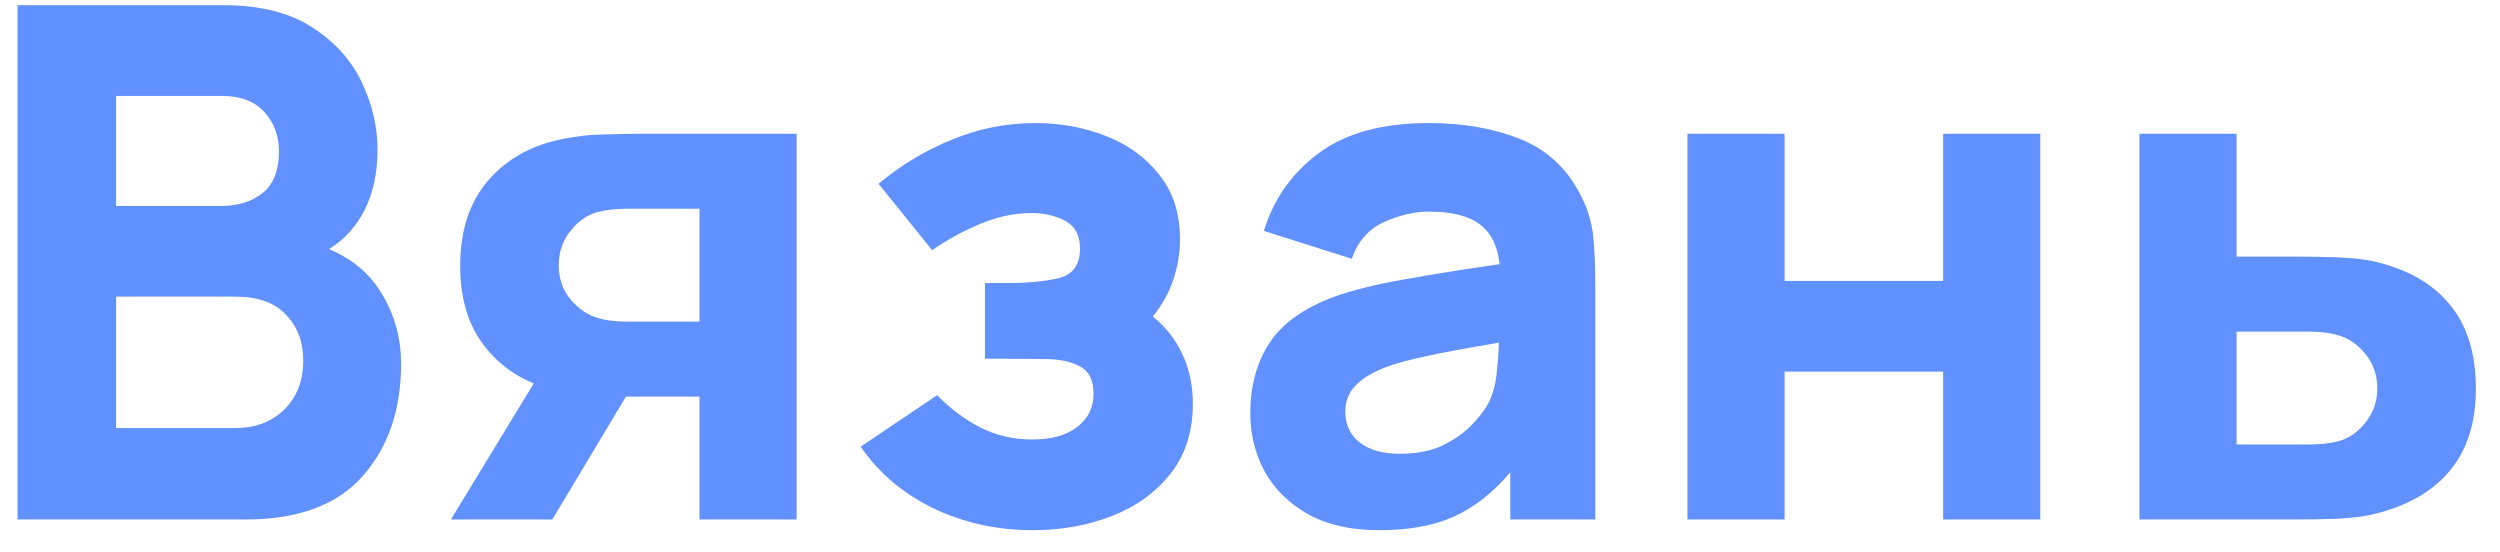 <svg width="77" height="17" viewBox="0 0 77 17" fill="none" xmlns="http://www.w3.org/2000/svg">
<path d="M0.54 16H7.558C9.179 16 10.381 15.556 11.166 14.669C11.958 13.774 12.354 12.619 12.354 11.204C12.354 10.441 12.167 9.741 11.793 9.103C11.426 8.458 10.873 7.981 10.132 7.673C10.601 7.387 10.968 6.984 11.232 6.463C11.496 5.942 11.628 5.323 11.628 4.604C11.628 3.907 11.467 3.218 11.144 2.536C10.821 1.854 10.312 1.289 9.615 0.842C8.918 0.387 8.005 0.16 6.876 0.16H0.54V16ZM3.576 6.342V2.954H6.832C7.404 2.954 7.84 3.119 8.141 3.449C8.442 3.779 8.592 4.186 8.592 4.67C8.592 5.249 8.423 5.675 8.086 5.946C7.756 6.21 7.338 6.342 6.832 6.342H3.576ZM3.576 13.184V9.136H7.25C7.947 9.136 8.467 9.323 8.812 9.697C9.164 10.064 9.34 10.529 9.34 11.094C9.34 11.732 9.142 12.242 8.746 12.623C8.357 12.997 7.859 13.184 7.25 13.184H3.576Z" fill="#6190FF"/>
<path d="M13.888 16H17.012L19.278 12.216C19.344 12.216 19.406 12.216 19.465 12.216C19.523 12.216 19.578 12.216 19.63 12.216H21.544V16H24.536V4.12H19.63C19.358 4.12 19.01 4.127 18.585 4.142C18.167 4.149 17.76 4.193 17.364 4.274C16.396 4.457 15.622 4.883 15.043 5.55C14.463 6.217 14.174 7.097 14.174 8.19C14.174 9.107 14.379 9.869 14.79 10.478C15.208 11.087 15.758 11.53 16.44 11.809L13.888 16ZM19.3 9.906C19.183 9.906 19.043 9.899 18.882 9.884C18.728 9.869 18.574 9.84 18.42 9.796C18.112 9.708 17.833 9.521 17.584 9.235C17.334 8.942 17.21 8.586 17.21 8.168C17.21 7.772 17.327 7.424 17.562 7.123C17.797 6.822 18.068 6.628 18.376 6.54C18.544 6.496 18.706 6.467 18.86 6.452C19.021 6.437 19.168 6.43 19.3 6.43H21.544V9.906H19.3Z" fill="#6190FF"/>
<path d="M31.812 16.33C32.692 16.33 33.506 16.183 34.254 15.89C35.002 15.597 35.604 15.16 36.058 14.581C36.513 14.002 36.74 13.287 36.74 12.436C36.74 11.864 36.63 11.351 36.41 10.896C36.198 10.441 35.897 10.06 35.508 9.752C35.809 9.371 36.022 8.982 36.146 8.586C36.278 8.19 36.344 7.787 36.344 7.376C36.344 6.577 36.132 5.913 35.706 5.385C35.288 4.85 34.738 4.45 34.056 4.186C33.382 3.922 32.663 3.79 31.9 3.79C30.998 3.79 30.133 3.962 29.304 4.307C28.483 4.644 27.735 5.095 27.06 5.66L28.71 7.706C29.15 7.398 29.638 7.13 30.173 6.903C30.709 6.676 31.24 6.562 31.768 6.562C32.164 6.562 32.513 6.643 32.813 6.804C33.114 6.965 33.264 7.251 33.264 7.662C33.264 8.153 33.048 8.454 32.615 8.564C32.183 8.667 31.658 8.718 31.042 8.718H30.338V11.05H31.042C31.453 11.05 31.86 11.054 32.263 11.061C32.674 11.068 33.011 11.145 33.275 11.292C33.547 11.439 33.682 11.717 33.682 12.128C33.682 12.553 33.514 12.894 33.176 13.151C32.846 13.408 32.384 13.536 31.79 13.536C31.218 13.536 30.69 13.415 30.206 13.173C29.73 12.931 29.282 12.597 28.864 12.172L26.51 13.756C27.053 14.555 27.794 15.186 28.732 15.648C29.678 16.103 30.705 16.33 31.812 16.33Z" fill="#6190FF"/>
<path d="M42.469 16.33C43.386 16.33 44.156 16.191 44.779 15.912C45.41 15.626 45.989 15.171 46.517 14.548V16H49.135V8.74C49.135 8.197 49.113 7.706 49.069 7.266C49.025 6.826 48.886 6.386 48.651 5.946C48.233 5.154 47.617 4.597 46.803 4.274C45.989 3.951 45.058 3.79 44.009 3.79C42.579 3.79 41.45 4.098 40.621 4.714C39.792 5.33 39.228 6.129 38.927 7.112L41.633 7.97C41.824 7.427 42.157 7.05 42.634 6.837C43.111 6.624 43.569 6.518 44.009 6.518C44.713 6.518 45.237 6.65 45.582 6.914C45.927 7.171 46.128 7.578 46.187 8.135C45.072 8.296 44.09 8.454 43.239 8.608C42.388 8.755 41.677 8.931 41.105 9.136C40.152 9.488 39.481 9.968 39.092 10.577C38.703 11.178 38.509 11.893 38.509 12.722C38.509 13.382 38.659 13.987 38.96 14.537C39.268 15.08 39.715 15.516 40.302 15.846C40.896 16.169 41.618 16.33 42.469 16.33ZM43.107 13.976C42.594 13.976 42.187 13.862 41.886 13.635C41.585 13.4 41.435 13.081 41.435 12.678C41.435 12.377 41.53 12.121 41.721 11.908C41.912 11.688 42.227 11.49 42.667 11.314C43.004 11.189 43.419 11.076 43.91 10.973C44.409 10.863 45.16 10.724 46.165 10.555C46.158 10.841 46.136 11.156 46.099 11.501C46.062 11.838 45.982 12.135 45.857 12.392C45.776 12.561 45.622 12.77 45.395 13.019C45.175 13.268 44.874 13.492 44.493 13.69C44.119 13.881 43.657 13.976 43.107 13.976Z" fill="#6190FF"/>
<path d="M51.973 16H54.965V11.446H59.849V16H62.841V4.12H59.849V8.652H54.965V4.12H51.973V16Z" fill="#6190FF"/>
<path d="M65.895 16H70.801C71.131 16 71.52 15.993 71.967 15.978C72.414 15.956 72.781 15.912 73.067 15.846C74.101 15.604 74.889 15.164 75.432 14.526C75.982 13.881 76.257 13.03 76.257 11.974C76.257 10.874 75.982 10.001 75.432 9.356C74.889 8.703 74.094 8.263 73.045 8.036C72.759 7.977 72.396 7.941 71.956 7.926C71.516 7.911 71.131 7.904 70.801 7.904H68.887V4.12H65.895V16ZM68.887 13.69V10.214H71.131C71.256 10.214 71.395 10.221 71.549 10.236C71.703 10.251 71.857 10.28 72.011 10.324C72.334 10.412 72.616 10.606 72.858 10.907C73.1 11.2 73.221 11.556 73.221 11.974C73.221 12.355 73.104 12.696 72.869 12.997C72.634 13.298 72.363 13.492 72.055 13.58C71.894 13.624 71.732 13.653 71.571 13.668C71.41 13.683 71.263 13.69 71.131 13.69H68.887Z" fill="#6190FF"/>
</svg>
